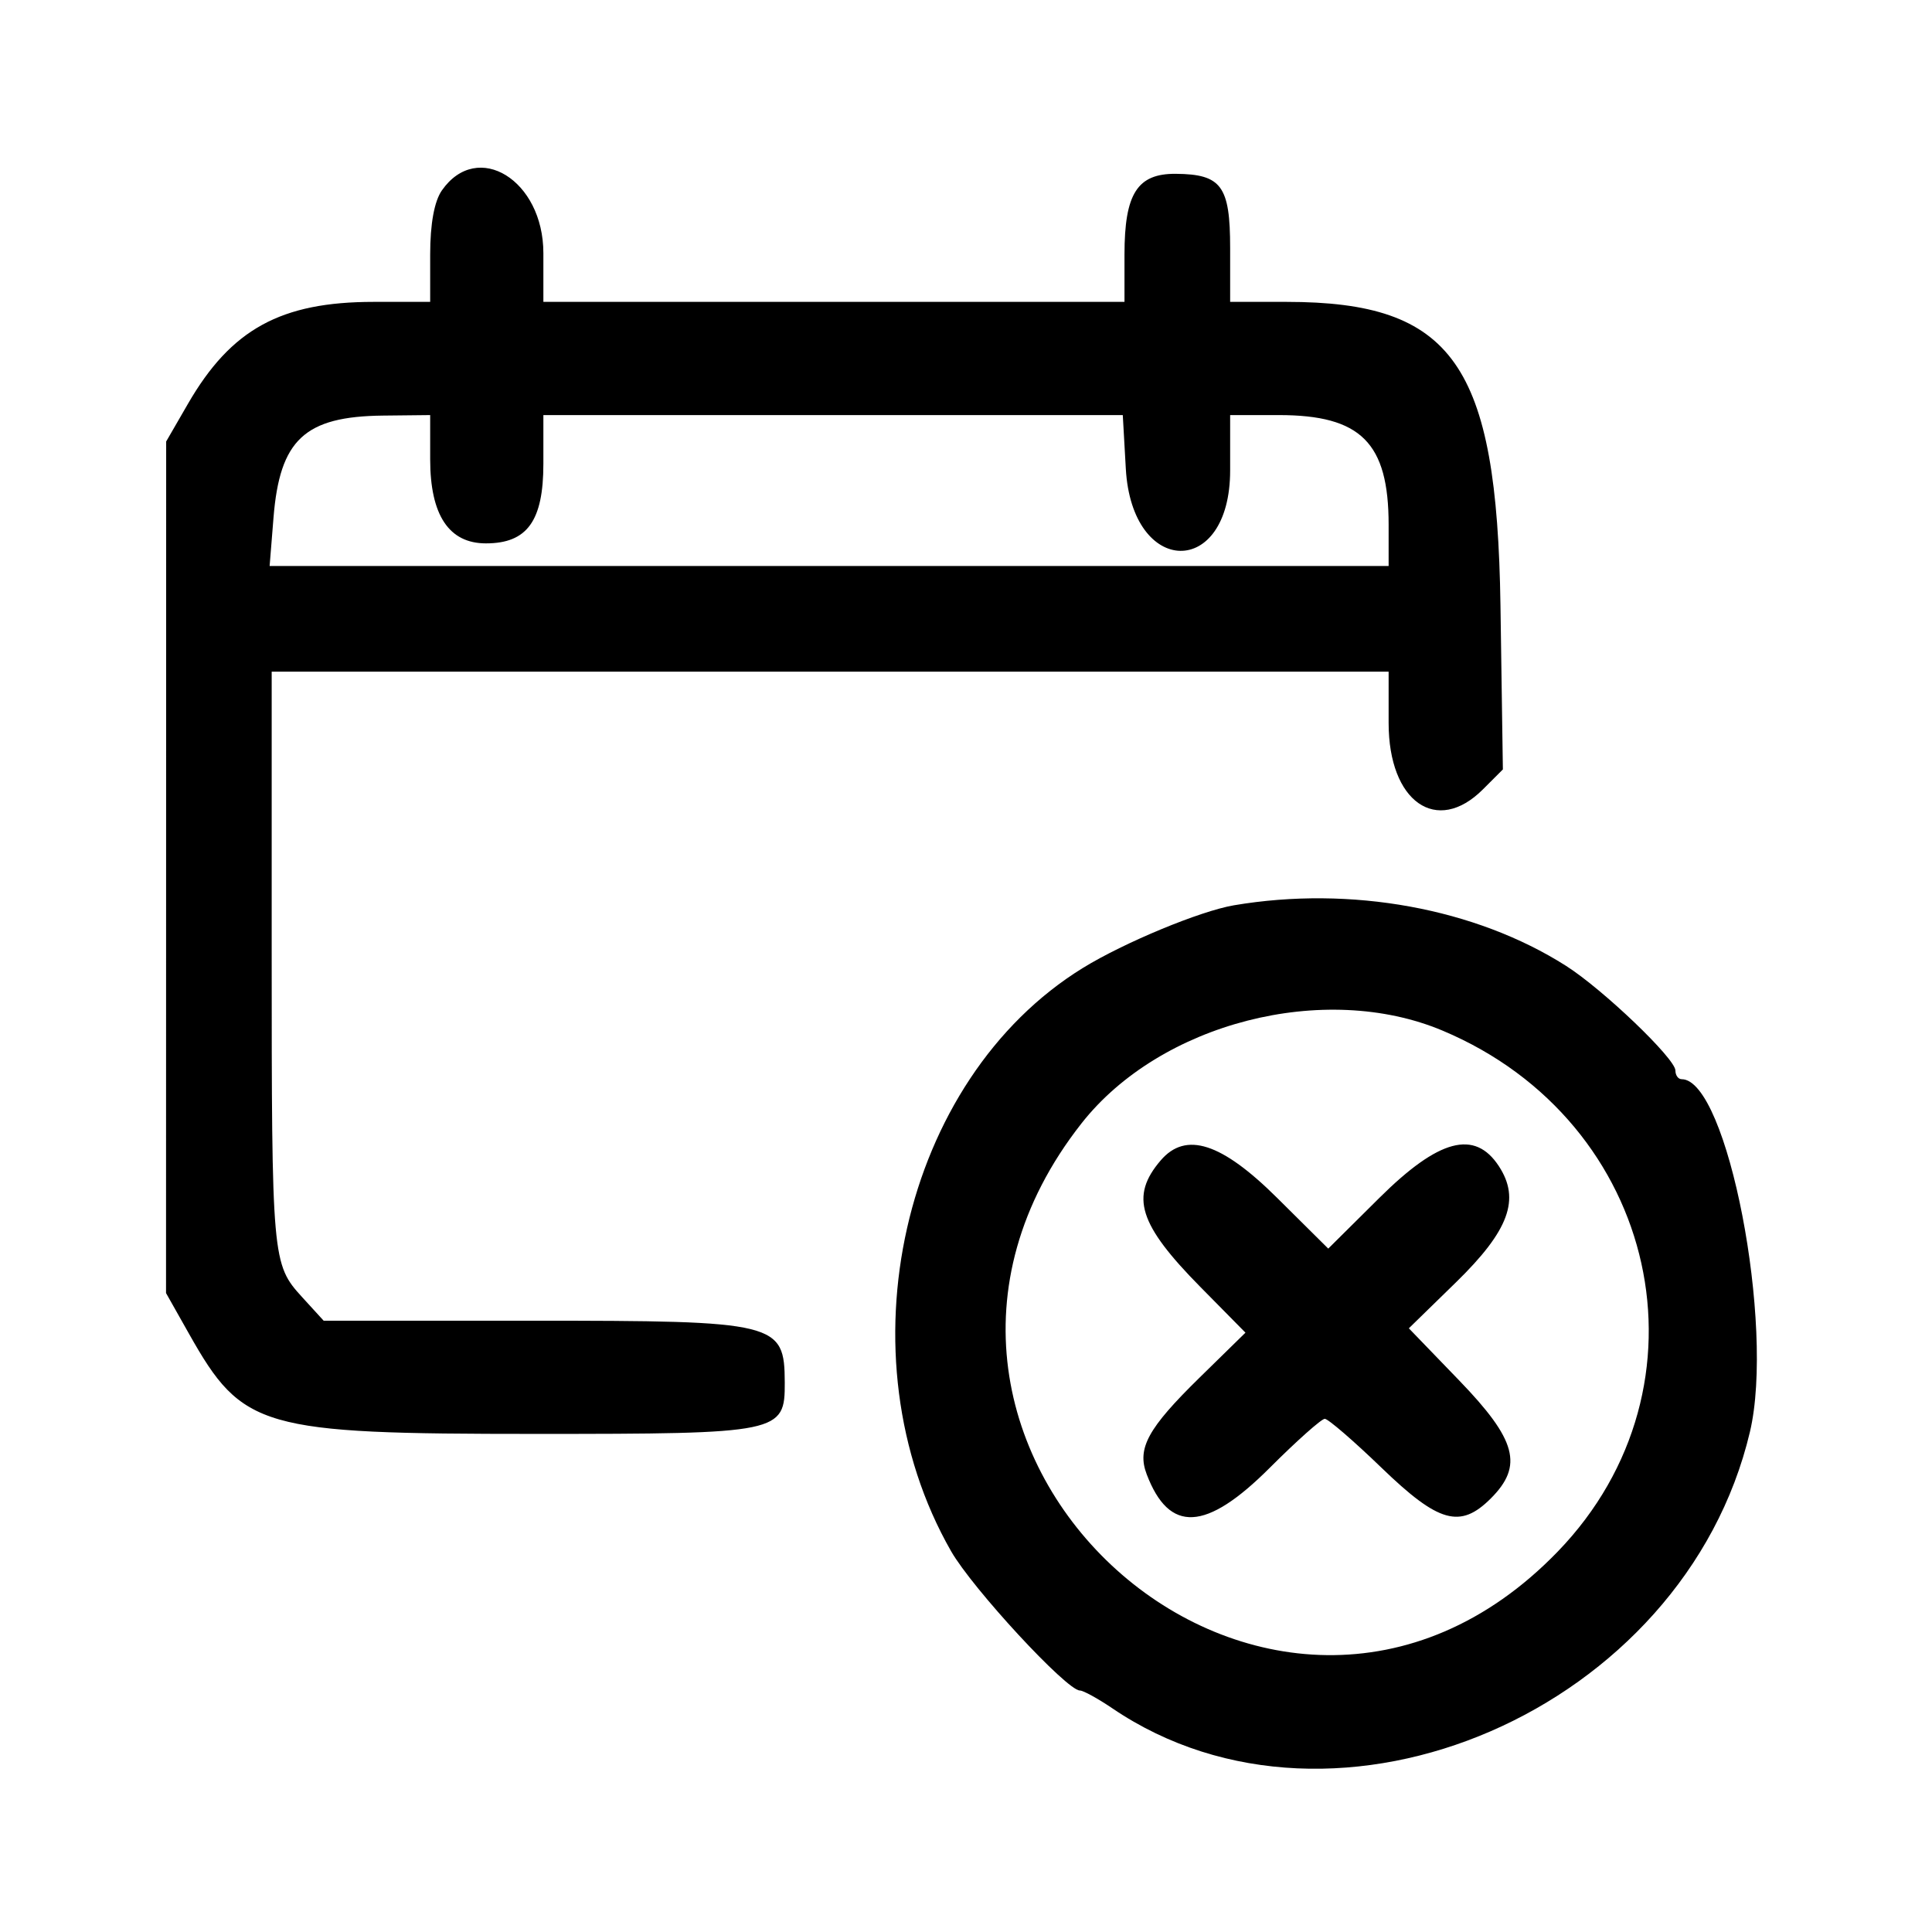 <svg id="svg" xmlns="http://www.w3.org/2000/svg" xmlns:xlink="http://www.w3.org/1999/xlink" width="400" height="400" viewBox="0, 0, 400,400"><g id="svgg"><path id="path0" d="M91.495 39.410 C 89.920 41.658,89.063 46.343,89.063 52.691 L 89.063 62.500 77.375 62.500 C 58.146 62.500,47.848 68.149,38.920 83.594 L 34.404 91.406 34.390 179.561 L 34.375 267.716 39.171 276.214 C 50.224 295.800,53.956 296.875,110.868 296.875 C 161.563 296.875,162.519 296.678,162.476 286.240 C 162.424 273.787,160.997 273.437,110.171 273.437 L 67.011 273.438 62.573 268.578 C 56.332 261.745,56.250 260.817,56.250 196.680 L 56.250 139.063 171.875 139.063 L 287.500 139.063 287.500 149.701 C 287.500 166.008,297.451 173.004,307.025 163.429 L 311.155 159.299 310.656 125.353 C 309.921 75.395,300.830 62.500,266.348 62.500 L 254.688 62.500 254.688 51.344 C 254.688 38.519,252.894 36.069,243.448 35.987 C 235.471 35.918,232.813 40.094,232.813 52.691 L 232.813 62.500 172.656 62.500 L 112.500 62.500 112.500 52.405 C 112.500 37.308,98.872 28.878,91.495 39.410 M89.063 95.102 C 89.063 106.645,92.945 112.500,100.600 112.500 C 109.146 112.500,112.500 107.859,112.500 96.033 L 112.500 85.938 172.480 85.938 L 232.460 85.938 233.088 97.045 C 234.355 119.484,254.688 119.823,254.688 97.405 L 254.688 85.938 264.770 85.938 C 281.766 85.938,287.500 91.667,287.500 108.647 L 287.500 117.188 171.661 117.188 L 55.822 117.188 56.625 107.190 C 57.922 91.026,63.076 86.219,79.297 86.043 L 89.063 85.938 89.063 95.102 M255.469 187.431 C 248.499 188.611,232.737 195.148,224.219 200.392 C 186.675 223.505,173.750 280.675,196.914 321.162 C 201.337 328.893,220.848 350.000,223.571 350.000 C 224.280 350.000,227.307 351.660,230.296 353.688 C 276.703 385.181,348.703 353.968,362.302 296.462 C 367.509 274.443,357.639 223.438,348.171 223.438 C 347.458 223.438,346.875 222.629,346.875 221.641 C 346.875 219.181,331.876 204.830,324.219 199.963 C 305.452 188.037,279.662 183.336,255.469 187.431 M298.694 213.389 C 343.513 232.253,355.609 286.994,322.524 321.228 C 263.294 382.513,171.181 299.742,223.897 232.604 C 240.238 211.794,274.184 203.073,298.694 213.389 M240.323 240.234 C 233.922 247.688,235.740 253.492,248.546 266.472 L 257.860 275.913 248.357 285.222 C 237.641 295.719,235.370 299.868,237.408 305.226 C 242.068 317.484,249.694 317.089,262.876 303.906 C 268.462 298.320,273.595 293.750,274.282 293.750 C 274.969 293.750,280.265 298.320,286.051 303.906 C 297.868 315.314,302.330 316.562,308.665 310.227 C 315.432 303.460,313.995 298.120,302.093 285.792 L 291.686 275.012 301.430 265.507 C 312.422 254.785,314.817 248.300,310.320 241.437 C 305.328 233.818,297.892 235.793,285.586 248.005 L 275.000 258.510 264.414 248.005 C 252.899 236.579,245.510 234.195,240.323 240.234 " stroke="none" fill="#000000" fill-rule="evenodd"></path></g></svg>